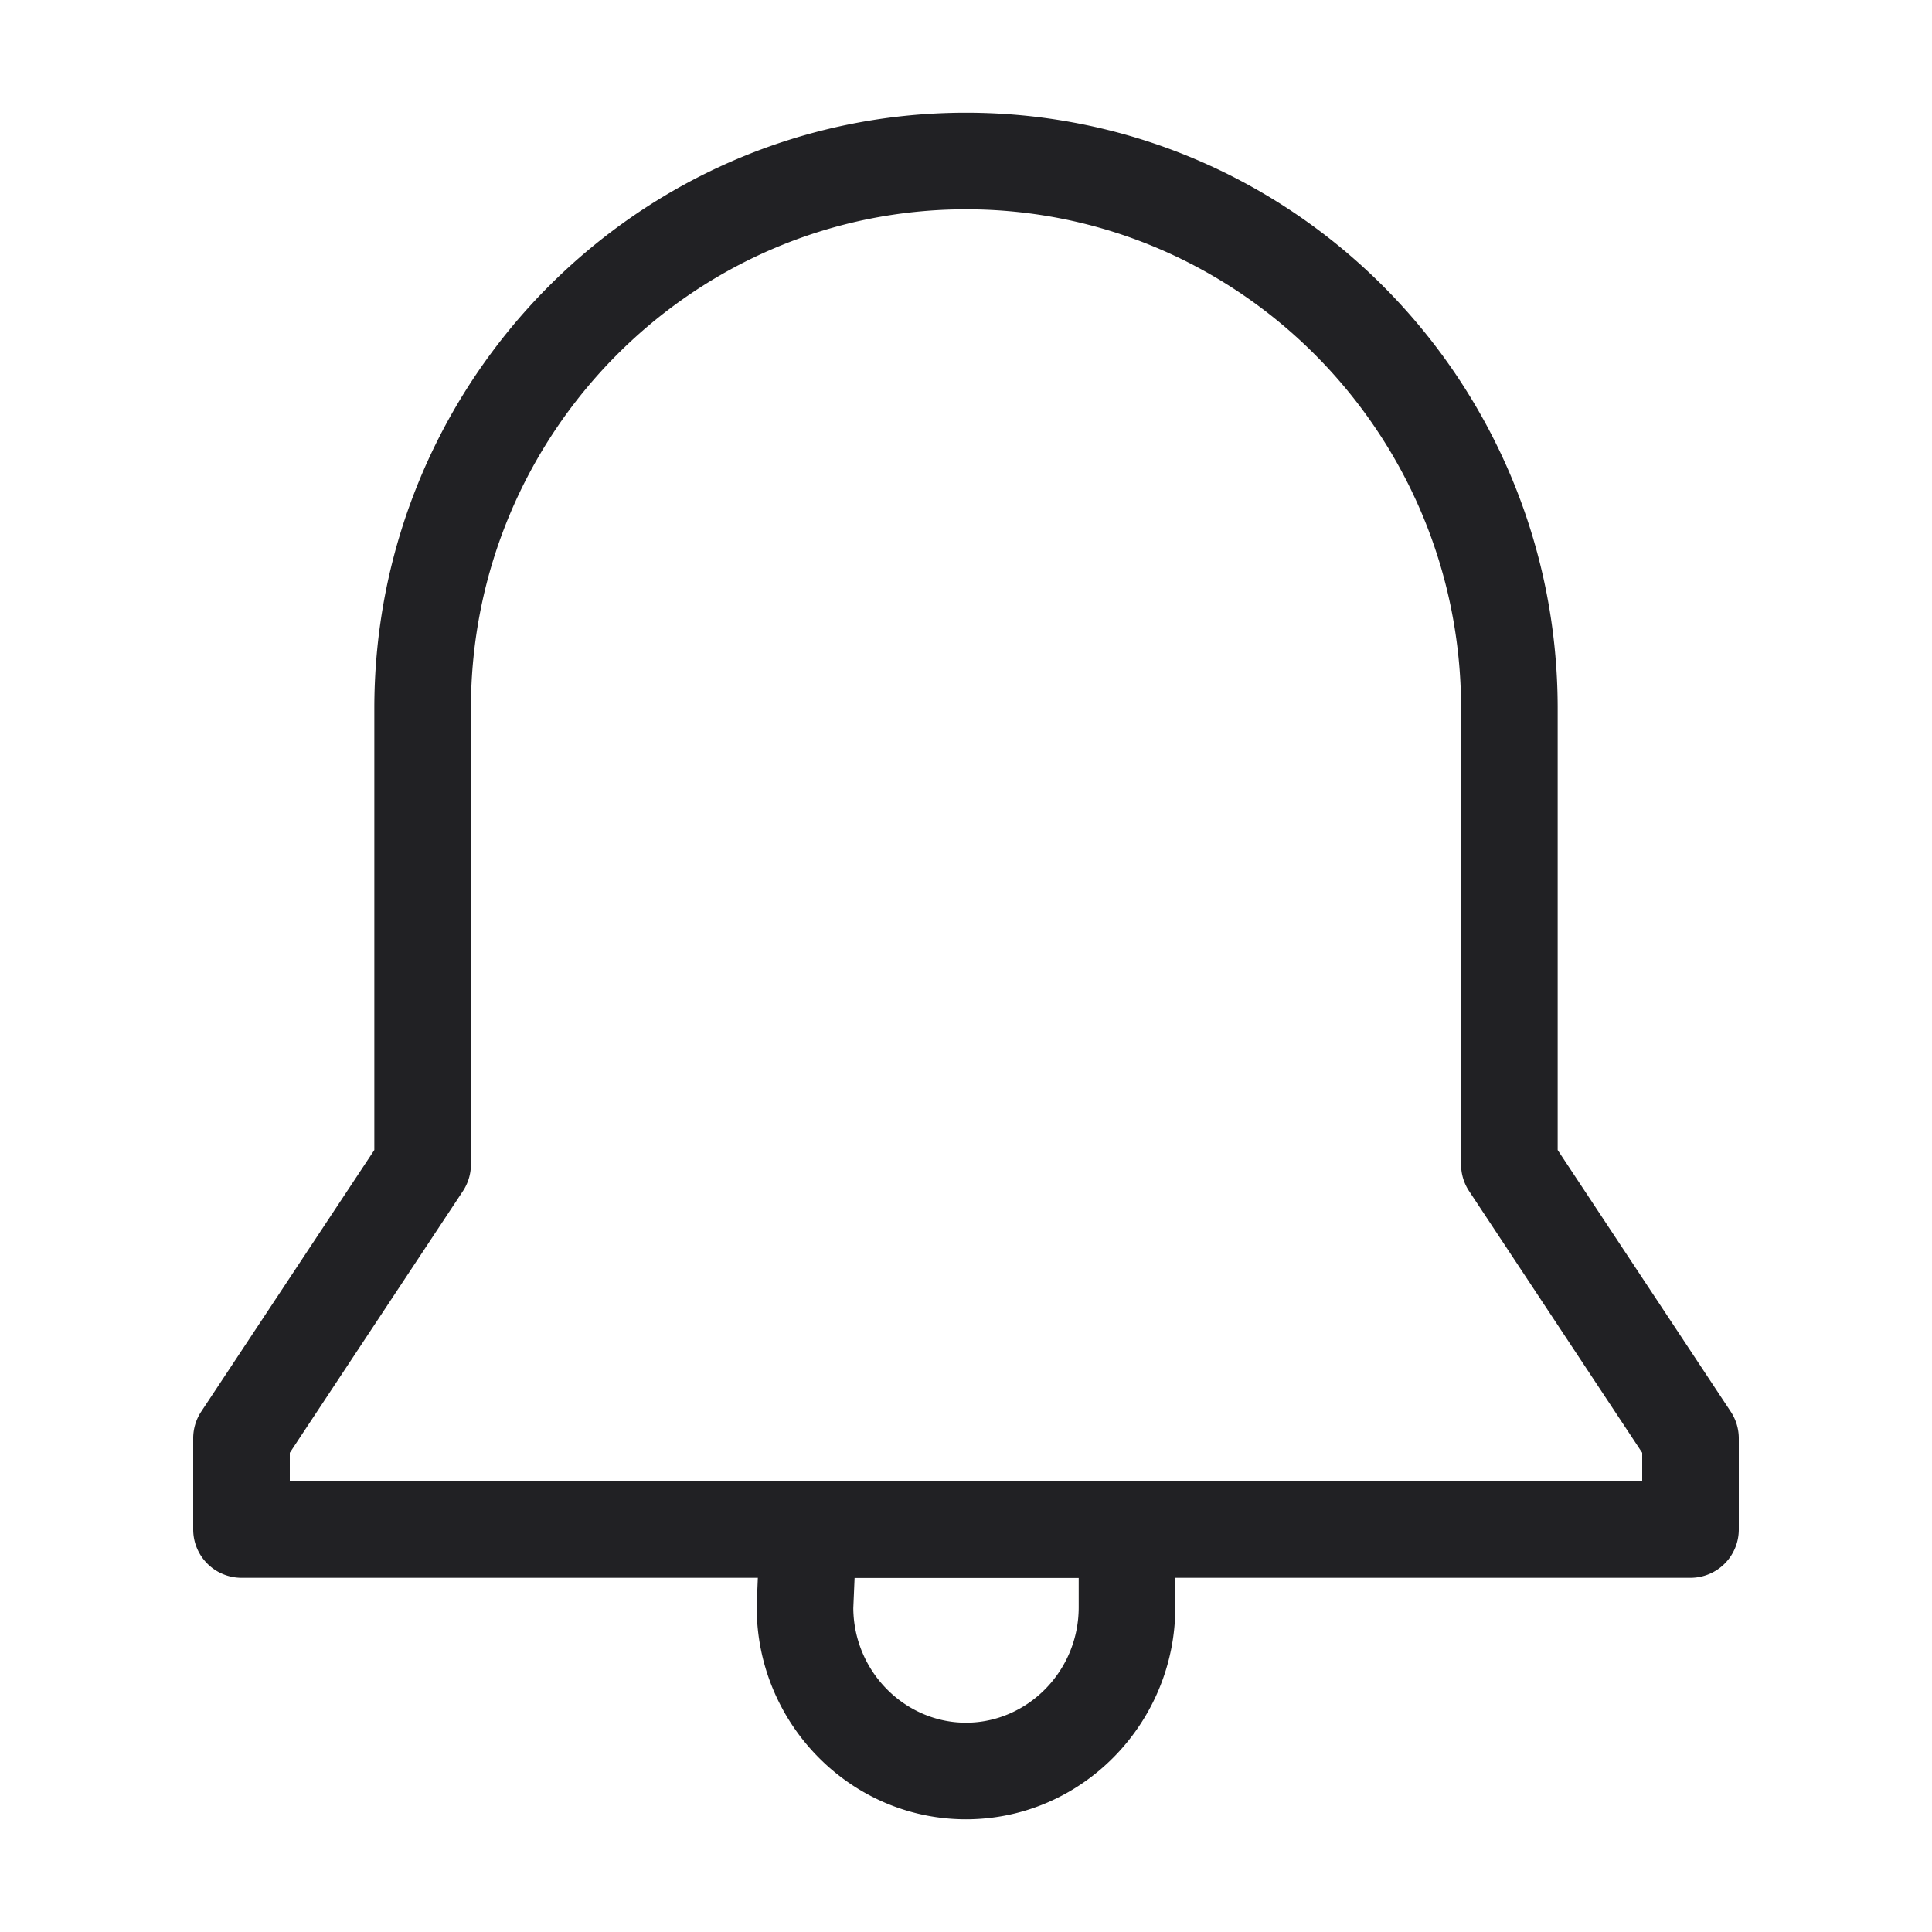 <svg xmlns="http://www.w3.org/2000/svg" width="24" height="24" fill="none"><g fill="#212124" fill-rule="evenodd" clip-rule="evenodd"><path d="M4.65 8.8c0-4.079 3.29-7.4 7.35-7.4s7.35 3.321 7.35 7.4v5.486l2.15 3.25a.6.6 0 0 1 .1.33V19a.6.6 0 0 1-.6.6H3a.6.6 0 0 1-.6-.6v-1.133a.6.6 0 0 1 .1-.332l2.15-3.249V8.8ZM12 2.6c-3.388 0-6.15 2.776-6.15 6.2v5.667a.6.6 0 0 1-.1.33l-2.15 3.25v.353h16.8v-.353l-2.15-3.25a.6.6 0 0 1-.1-.33V8.8c0-3.424-2.762-6.2-6.15-6.2Z"/><path d="M9.44 18.975a.6.6 0 0 1 .6-.575H14a.6.6 0 0 1 .6.6v.966c0 1.44-1.16 2.634-2.6 2.634-1.44 0-2.6-1.194-2.6-2.634v-.025l.04-.966Zm1.176.625-.016.377c.006.792.644 1.423 1.4 1.423.76 0 1.4-.637 1.4-1.434V19.6h-2.784Z"/></g></svg>